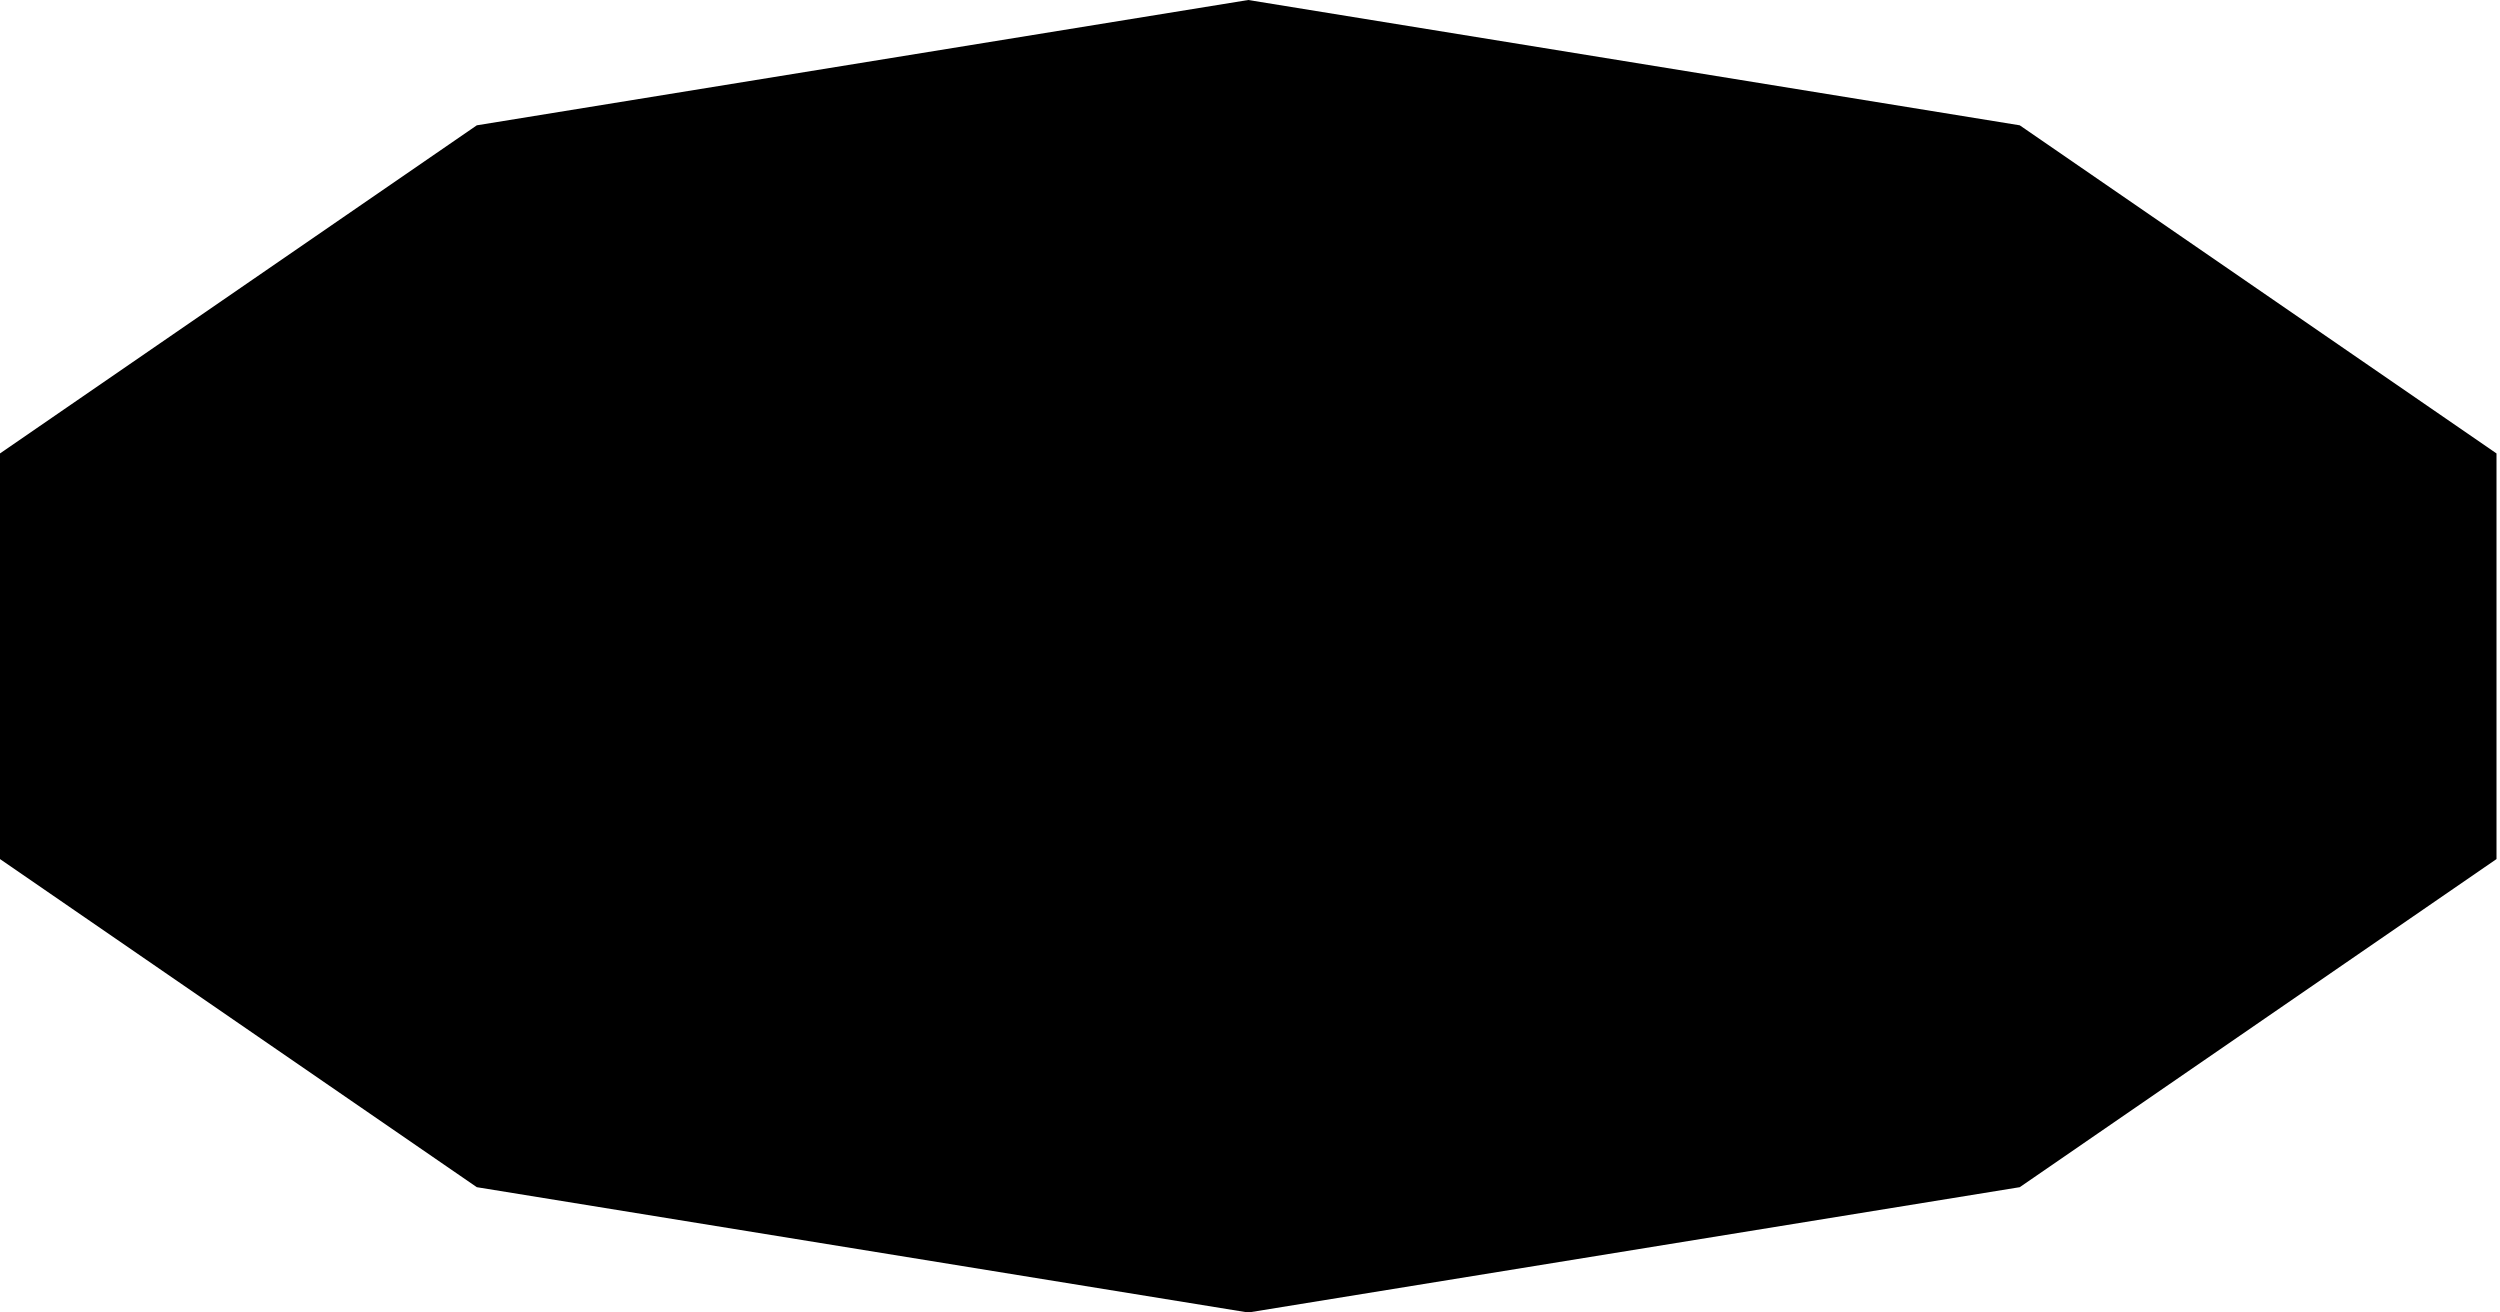 <svg width="40" height="21" viewBox="0 0 40 21" fill="none" xmlns="http://www.w3.org/2000/svg">
<path d="M19.972 0L32.316 2.005L39.944 7.255V13.745L32.316 18.995L19.972 21L7.629 18.995L0 13.745V7.255L7.629 2.005L19.972 0Z" fill="black"/>
</svg>

